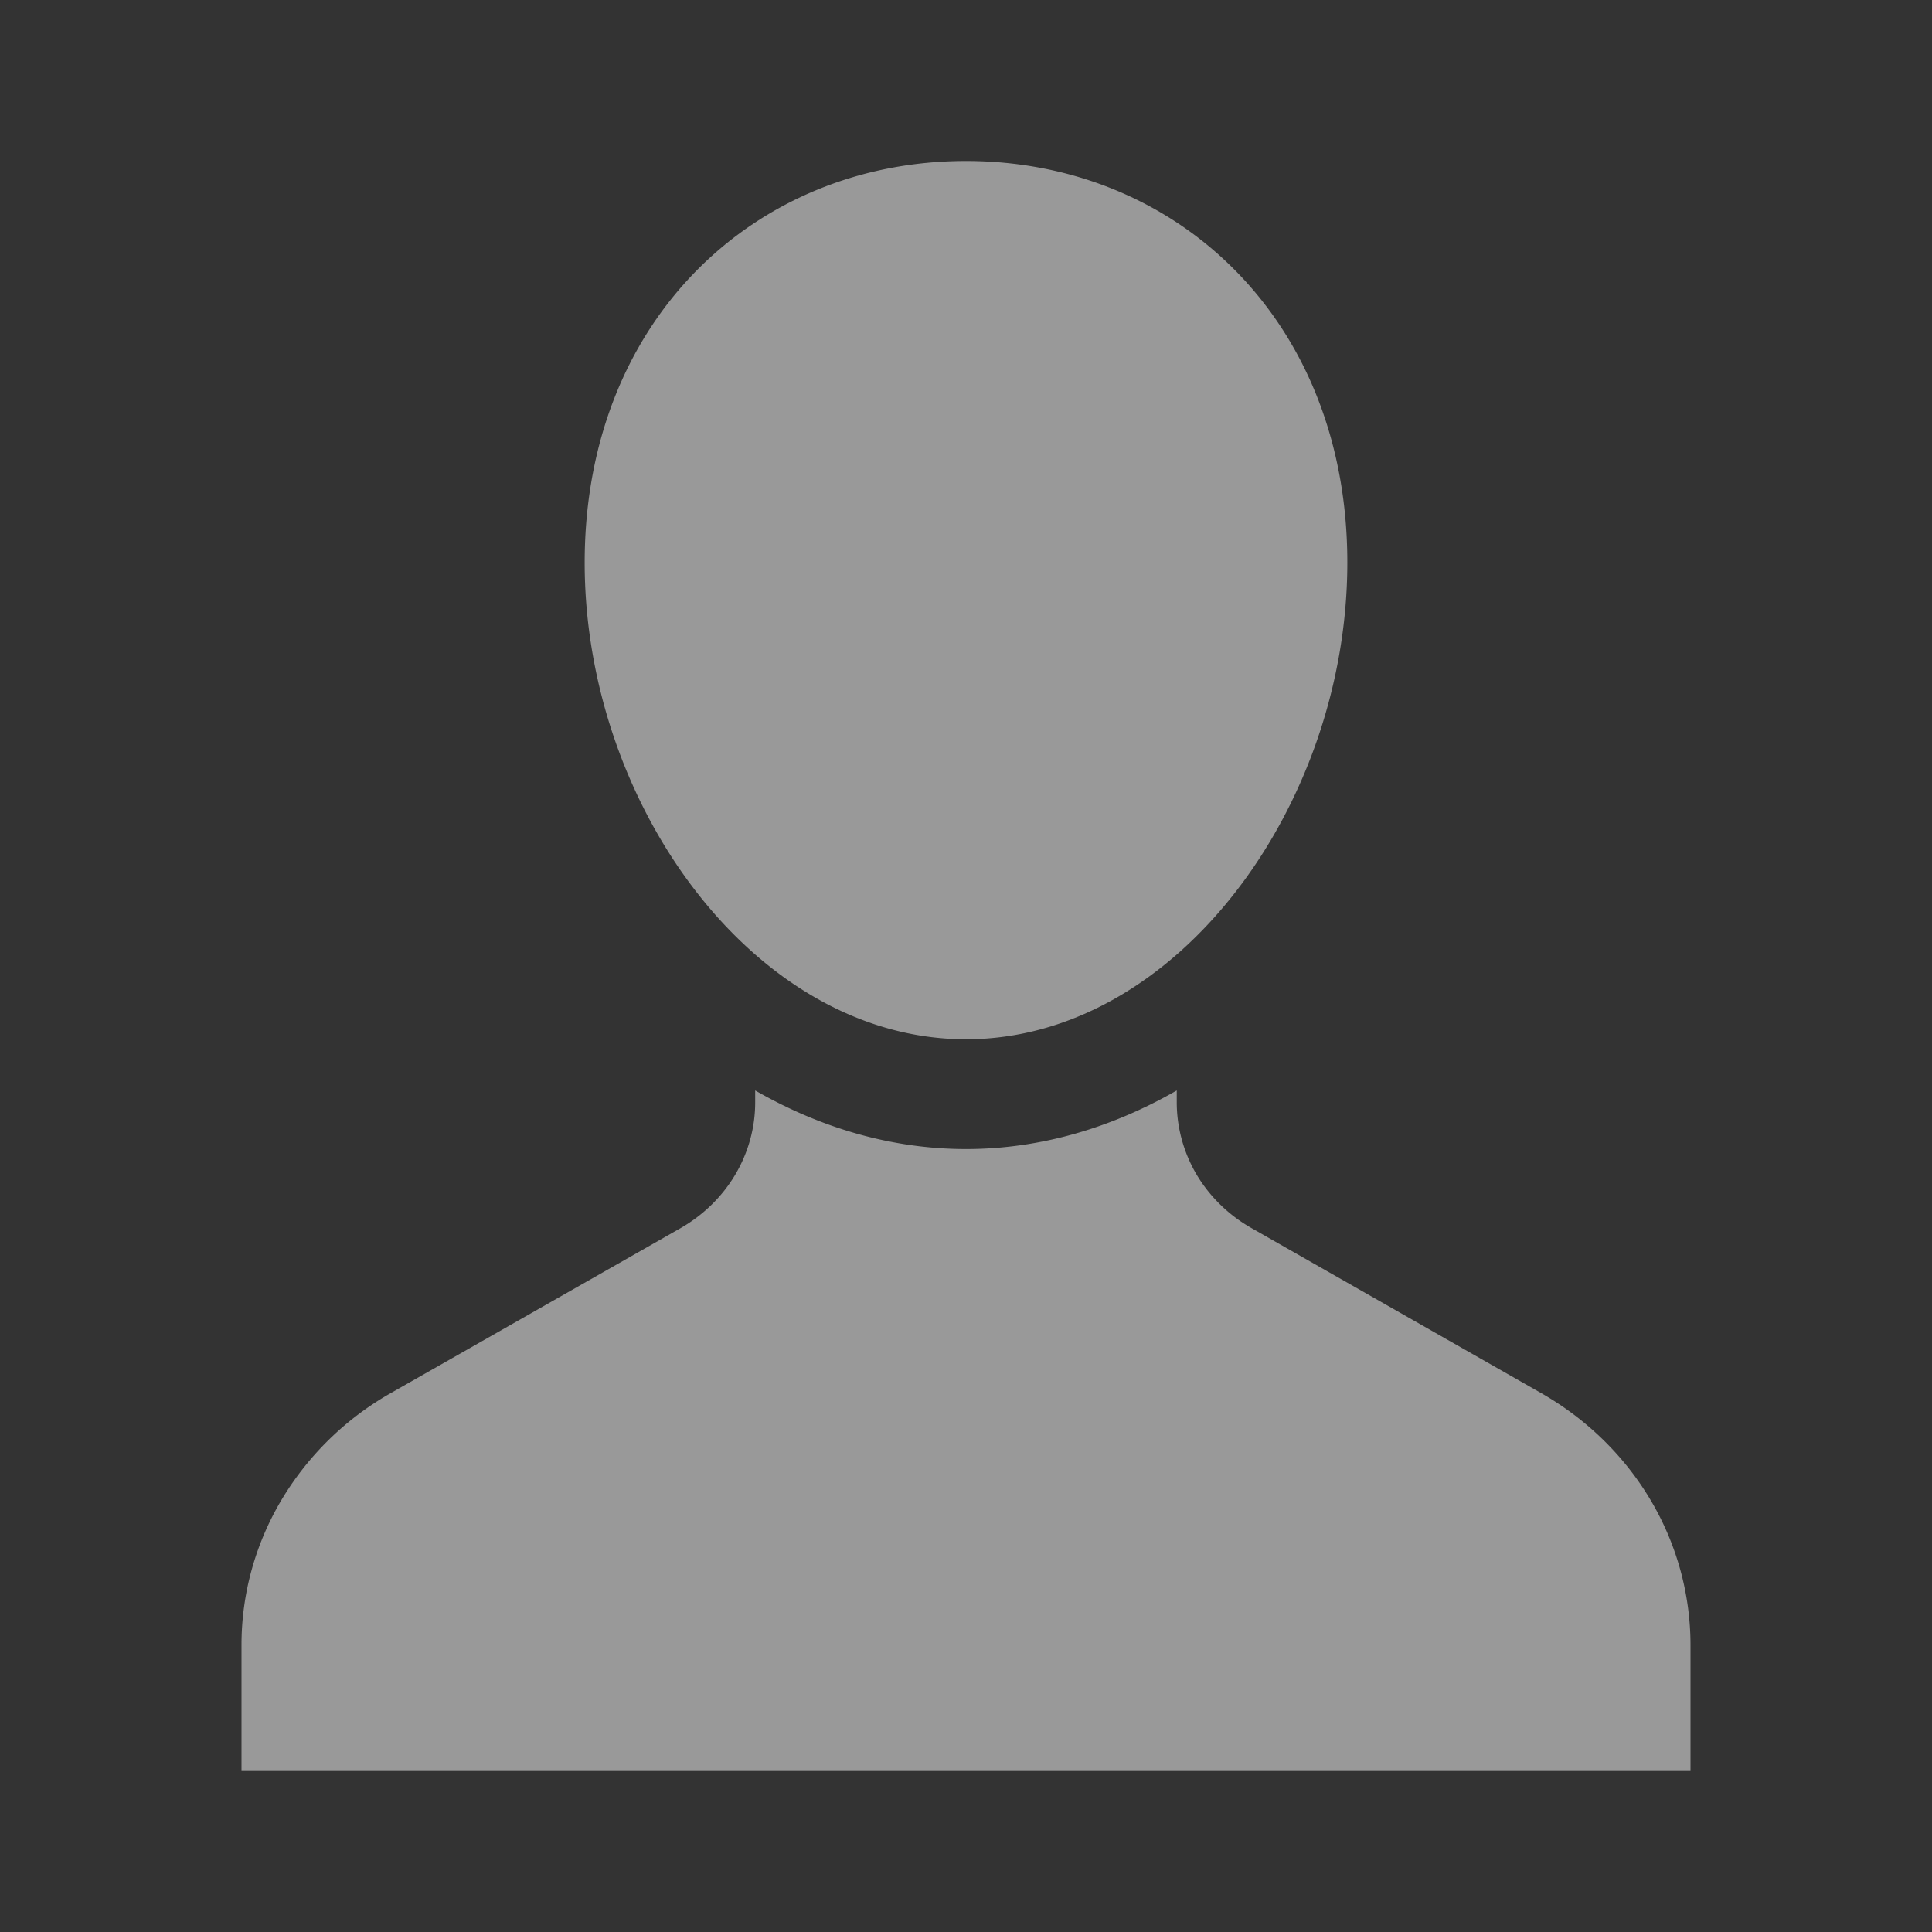 <svg width="24" height="24" fill="none" xmlns="http://www.w3.org/2000/svg"><rect width="100%" height="100%" fill="#333333" stroke="none"/><path d="M19.145 17.306c.565.322 1.034.78 1.359 1.328a3.53 3.53 0 01.496 1.8V22H3v-1.567c0-.63.17-1.25.496-1.799a3.712 3.712 0 011.358-1.328l3.601-2.05c.282-.162.516-.39.679-.665.162-.274.248-.584.247-.9v-.145c.801.46 1.689.728 2.619.728.93 0 1.817-.268 2.618-.728v.146c0 .315.085.625.247.9.163.273.397.502.68.663l3.6 2.051zM16.737 6.988c0 3.012-2.12 5.922-4.737 5.922S7.263 10 7.263 6.99C7.263 3.974 9.383 2 12 2s4.737 1.977 4.737 4.988z" fill="#fff" opacity=".5"/></svg>